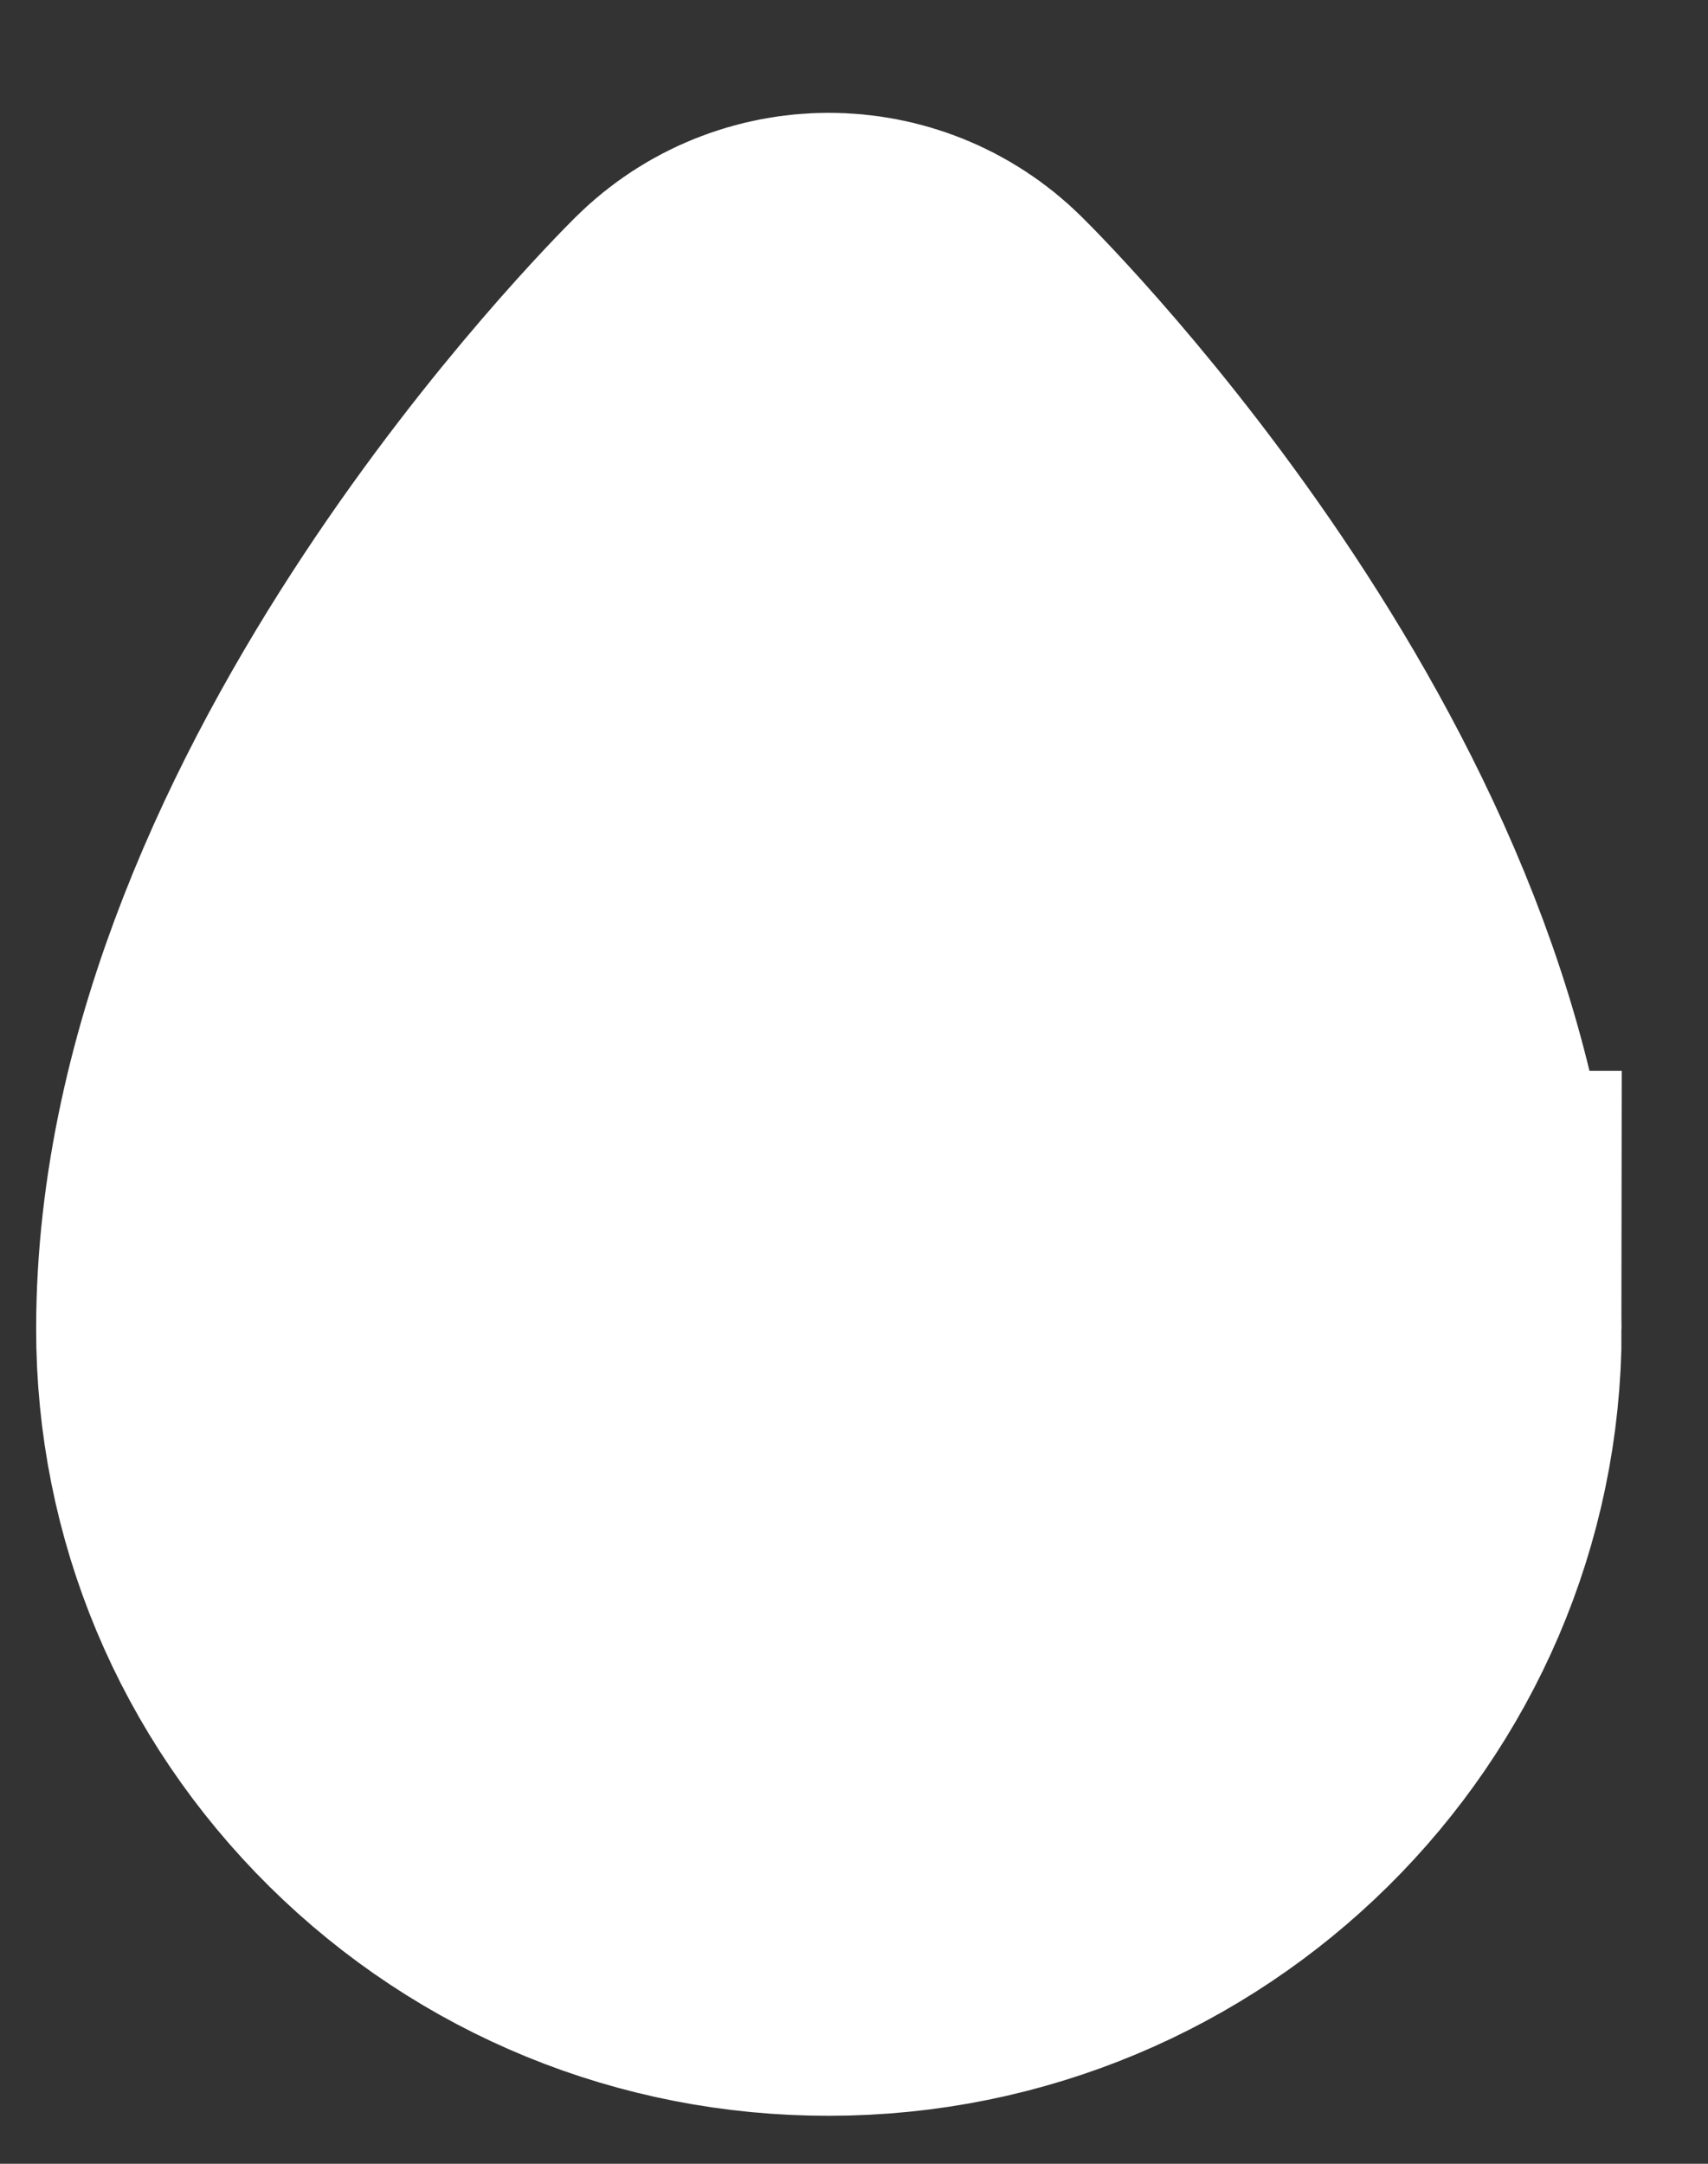 <?xml version="1.0" encoding="UTF-8" standalone="no"?><svg width='15' height='19' viewBox='0 0 15 19' fill='none' xmlns='http://www.w3.org/2000/svg'>
<rect x="0" y="0" width="15" height="19" fill="#333333" stroke="none"/>
<path d='M3.96 14.953C3.073 14.075 2.584 12.909 2.585 11.669C2.585 7.586 6.488 3.679 6.654 3.514C6.999 3.173 7.558 3.173 7.903 3.514C8.07 3.679 11.973 7.586 11.973 11.67L11.974 11.67C11.973 14.229 9.866 16.312 7.279 16.311C6.026 16.313 4.847 15.83 3.96 14.953Z' fill='white' stroke='white' stroke-width='4.535' stroke-miterlimit='10'/>
</svg>
